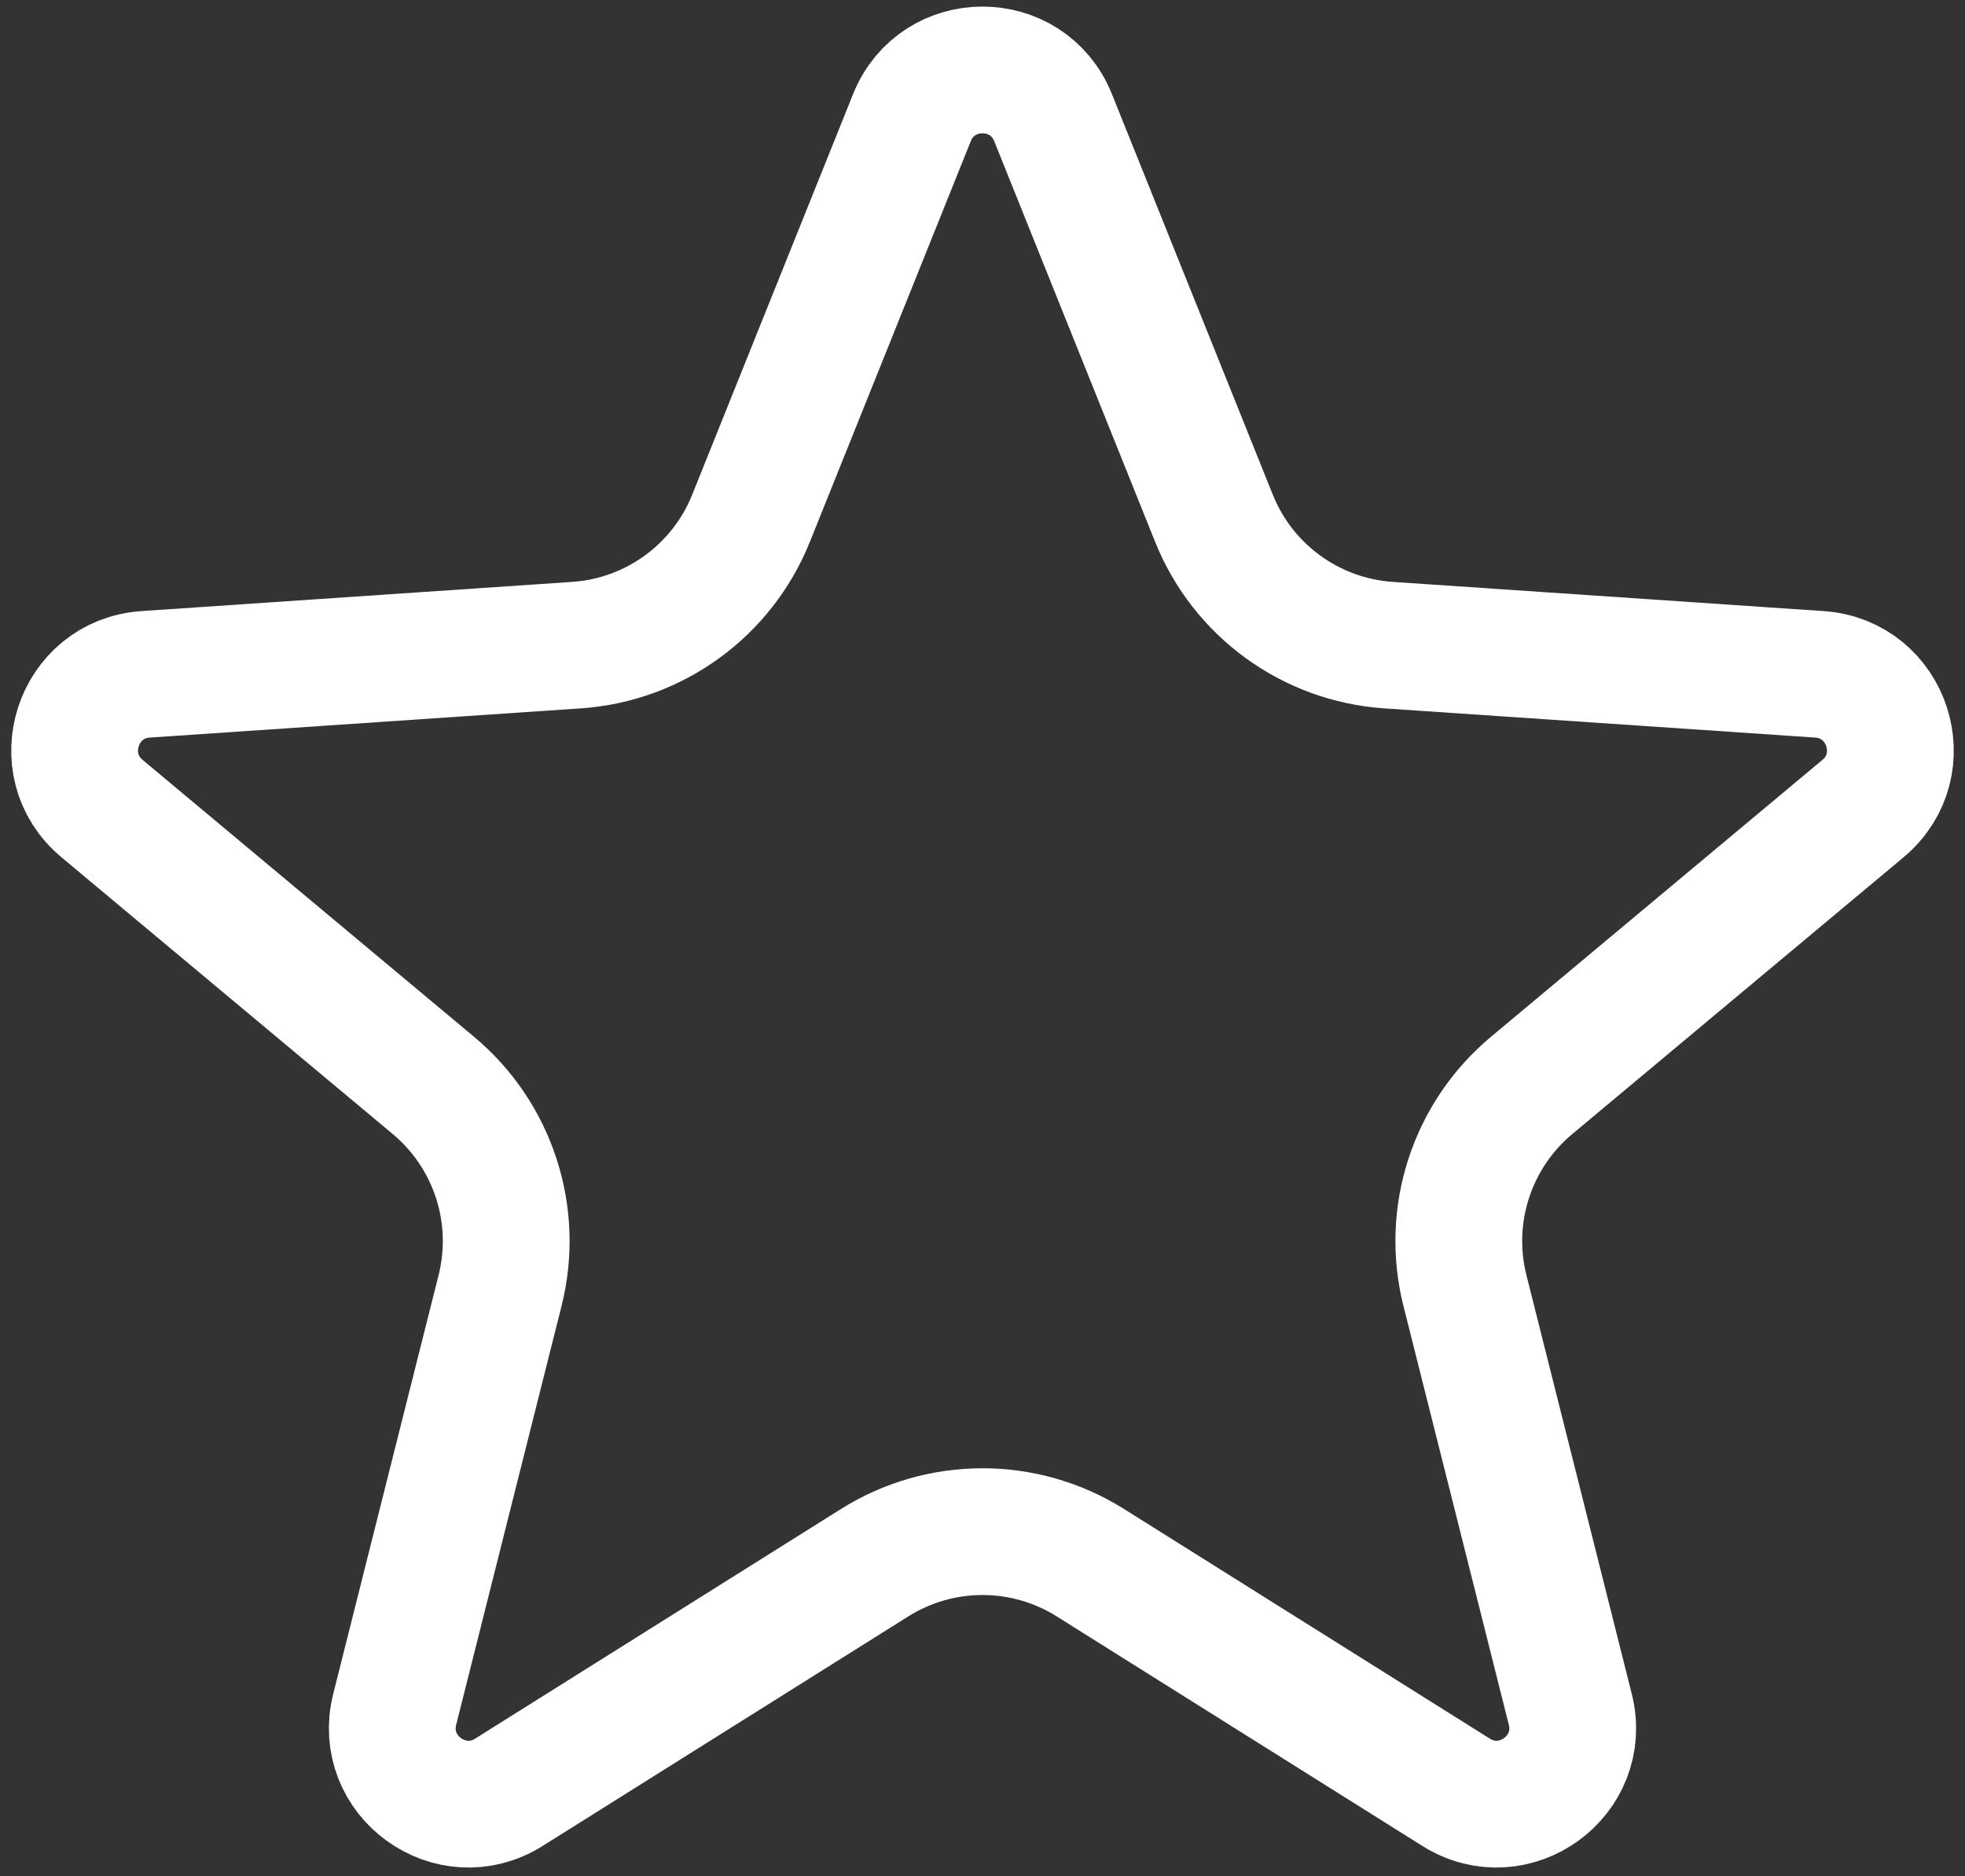 <svg width="155" height="148" viewBox="0 0 155 148" fill="none" xmlns="http://www.w3.org/2000/svg">
<rect x="0" y="0" width="155" height="148" fill="#333333" stroke="none"/>
<path d="M71.932 9.283C73.948 4.264 81.052 4.264 83.068 9.283L95.761 40.892C98.05 46.591 103.399 50.477 109.526 50.893L143.511 53.197C148.907 53.563 151.103 60.32 146.952 63.788L120.813 85.628C116.099 89.566 114.056 95.854 115.555 101.81L123.865 134.843C125.184 140.088 119.437 144.264 114.856 141.389L86.007 123.277C80.806 120.012 74.194 120.012 68.993 123.277L40.144 141.389C35.563 144.264 29.816 140.088 31.135 134.843L39.445 101.81C40.944 95.854 38.901 89.566 34.188 85.628L8.048 63.788C3.897 60.32 6.093 53.563 11.489 53.197L45.474 50.893C51.601 50.477 56.95 46.591 59.239 40.892L71.932 9.283Z" stroke="white" stroke-width="10"/>
</svg>
